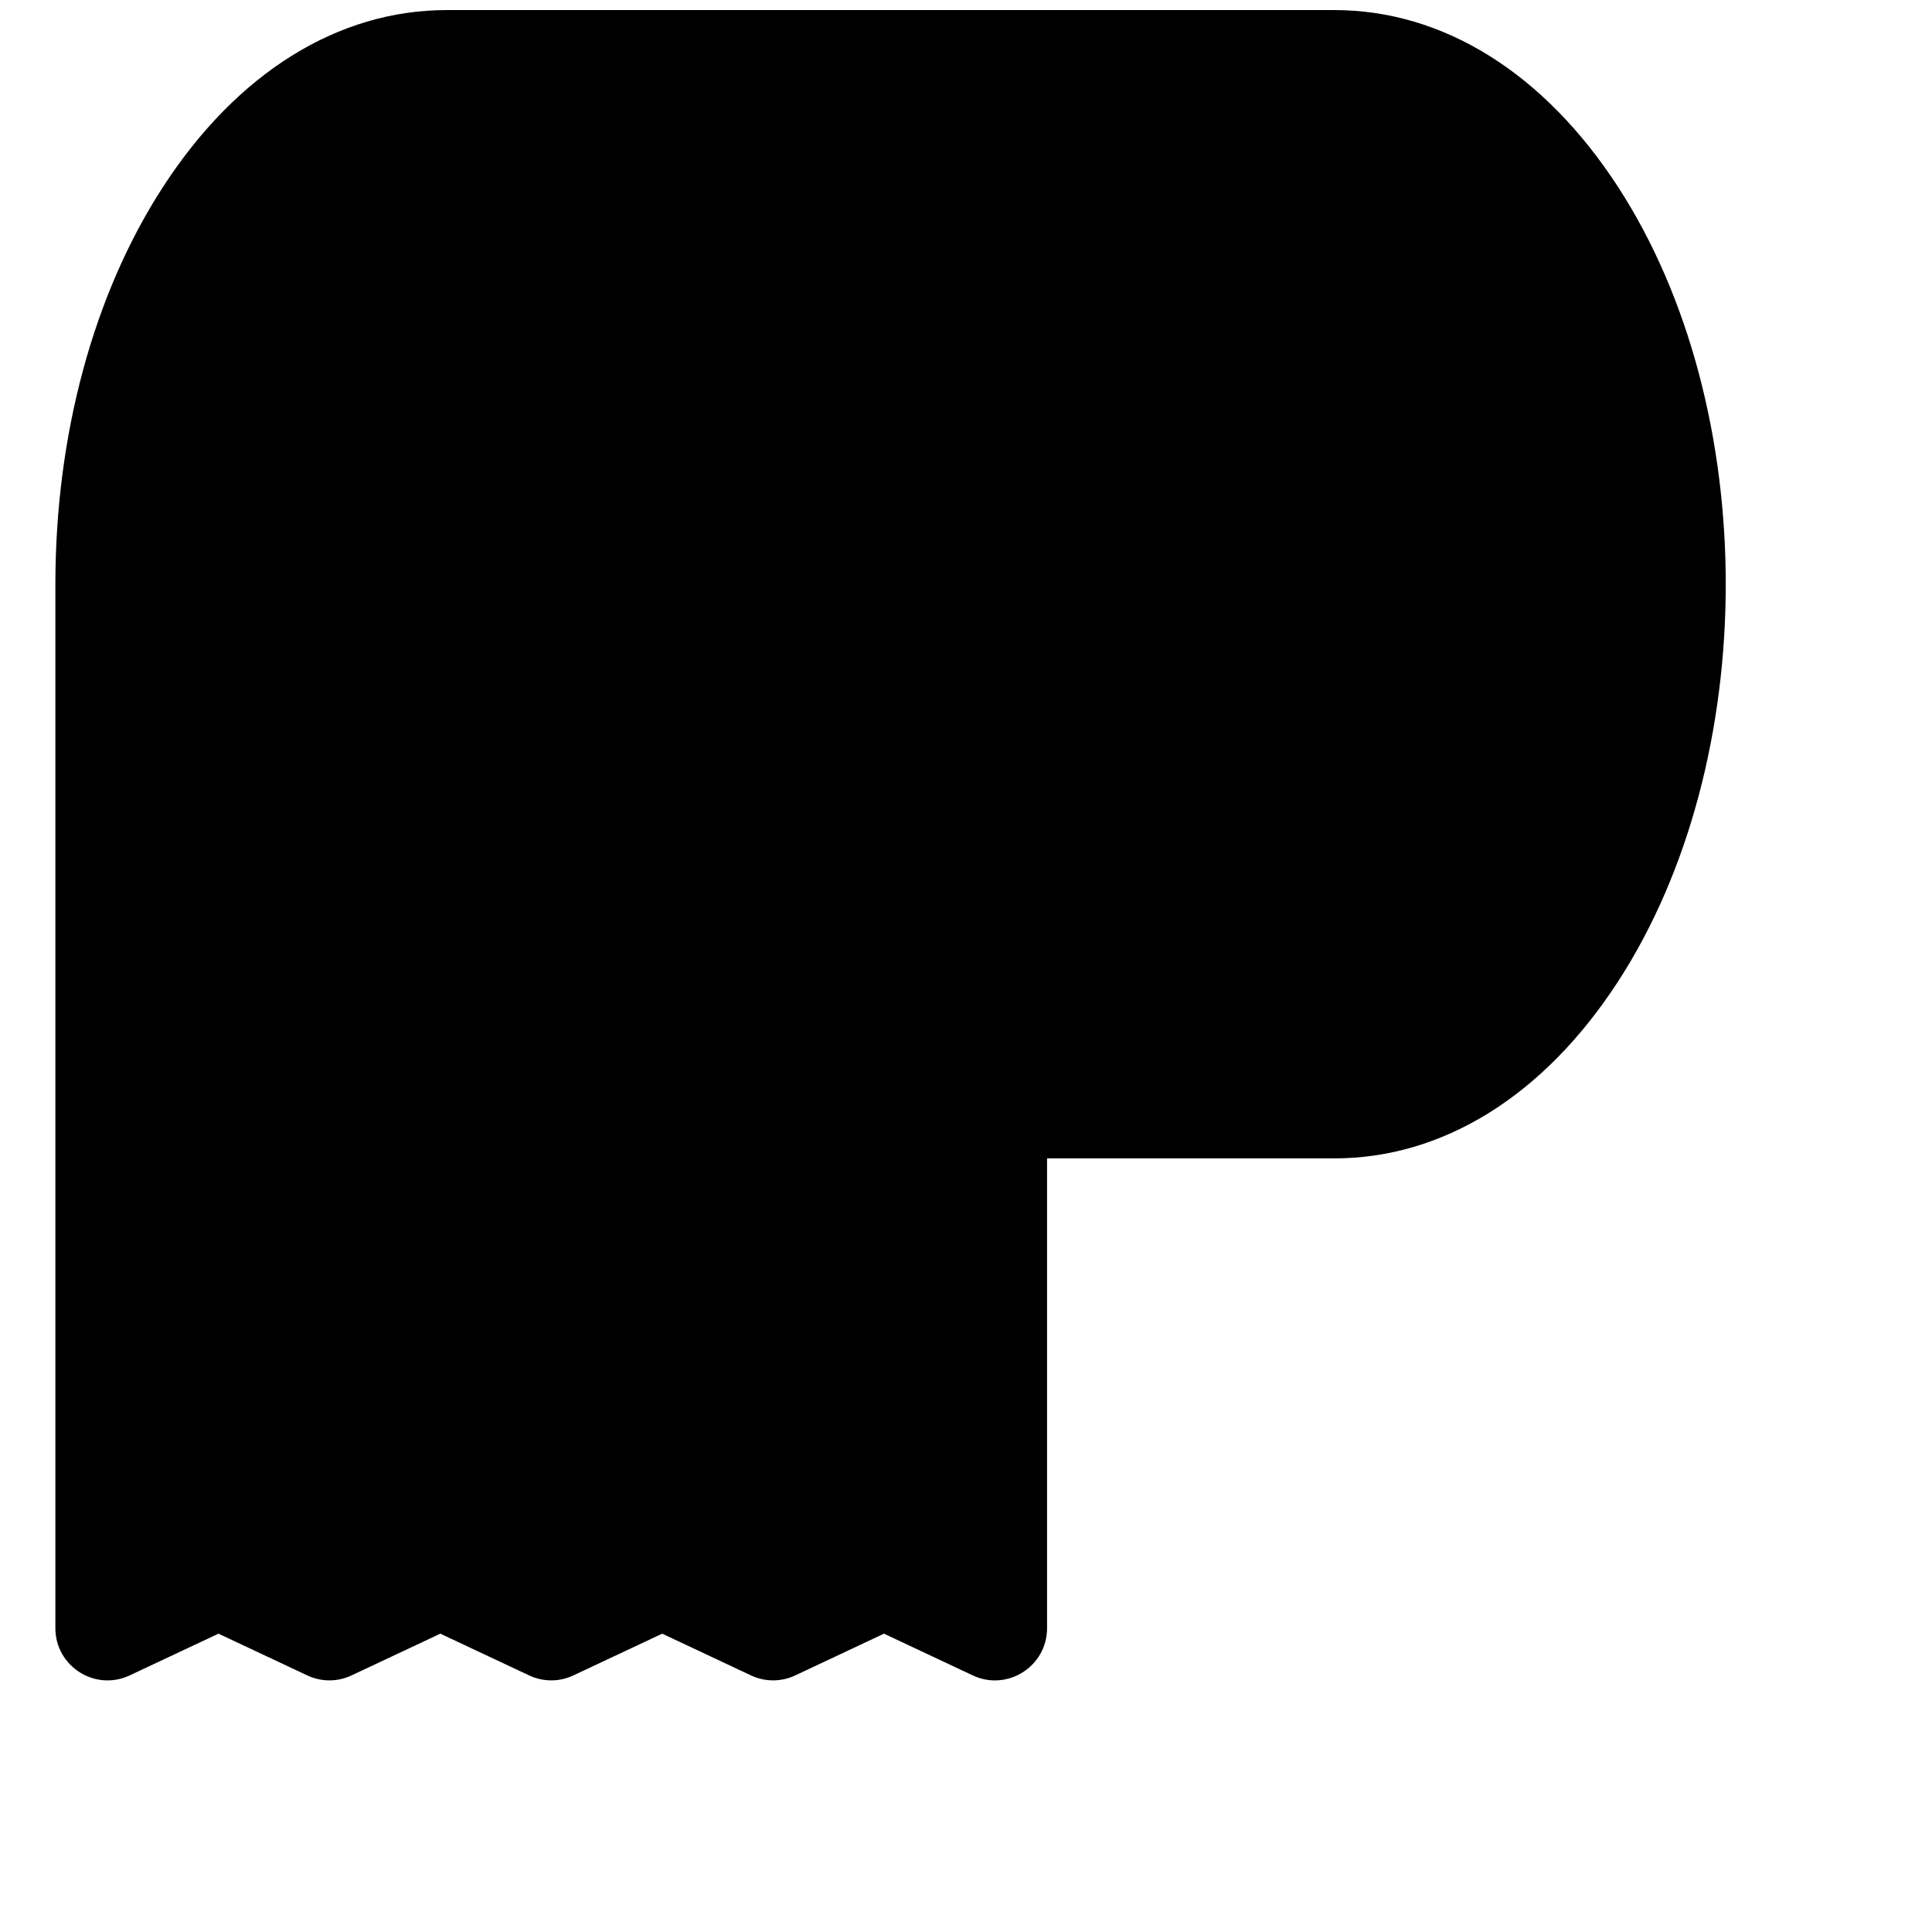 <svg
  viewBox="0 0 24 24"
  fill="none"
  xmlns="http://www.w3.org/2000/svg"
>
  <path d="M16.574 0.125C17.926 0.125 19.178 0.904 20.098 2.319C21.885 5.069 21.884 9.448 20.098 12.196C19.178 13.611 17.926 14.39 16.574 14.39H13.007V20.226C13.007 20.701 12.512 21.015 12.083 20.812L10.981 20.294L9.88 20.812C9.705 20.895 9.502 20.895 9.328 20.812L8.226 20.294L7.124 20.812C6.949 20.895 6.747 20.895 6.572 20.812L5.47 20.294L4.368 20.812C4.193 20.895 3.991 20.895 3.816 20.812L2.714 20.294L1.612 20.812C1.182 21.015 0.688 20.7 0.688 20.226V7.258C0.688 5.402 1.163 3.648 2.027 2.319C2.946 0.904 4.198 0.125 5.551 0.125H16.574Z" fill="hsl(207, 40%, 8%)"/>
  <path d="M11.71 19.204L11.257 18.991C11.082 18.908 10.88 18.908 10.705 18.991L9.603 19.509L8.502 18.991C8.327 18.908 8.124 18.909 7.95 18.991L6.848 19.509L5.746 18.991C5.571 18.908 5.369 18.909 5.194 18.991L4.092 19.509L2.99 18.991C2.815 18.908 2.613 18.908 2.438 18.991L1.984 19.204V7.258C1.984 5.65 2.385 4.147 3.114 3.026C3.786 1.992 4.652 1.422 5.55 1.422H13.757C12.623 2.599 11.71 4.648 11.71 7.258V19.204ZM19.01 11.489C17.618 13.63 15.525 13.625 14.137 11.489C12.632 9.173 12.627 5.349 14.137 3.026C15.529 0.885 17.622 0.89 19.01 3.026C20.515 5.342 20.52 9.166 19.01 11.489Z" fill="hsl(11, 68%, 49%)"/>
</svg>